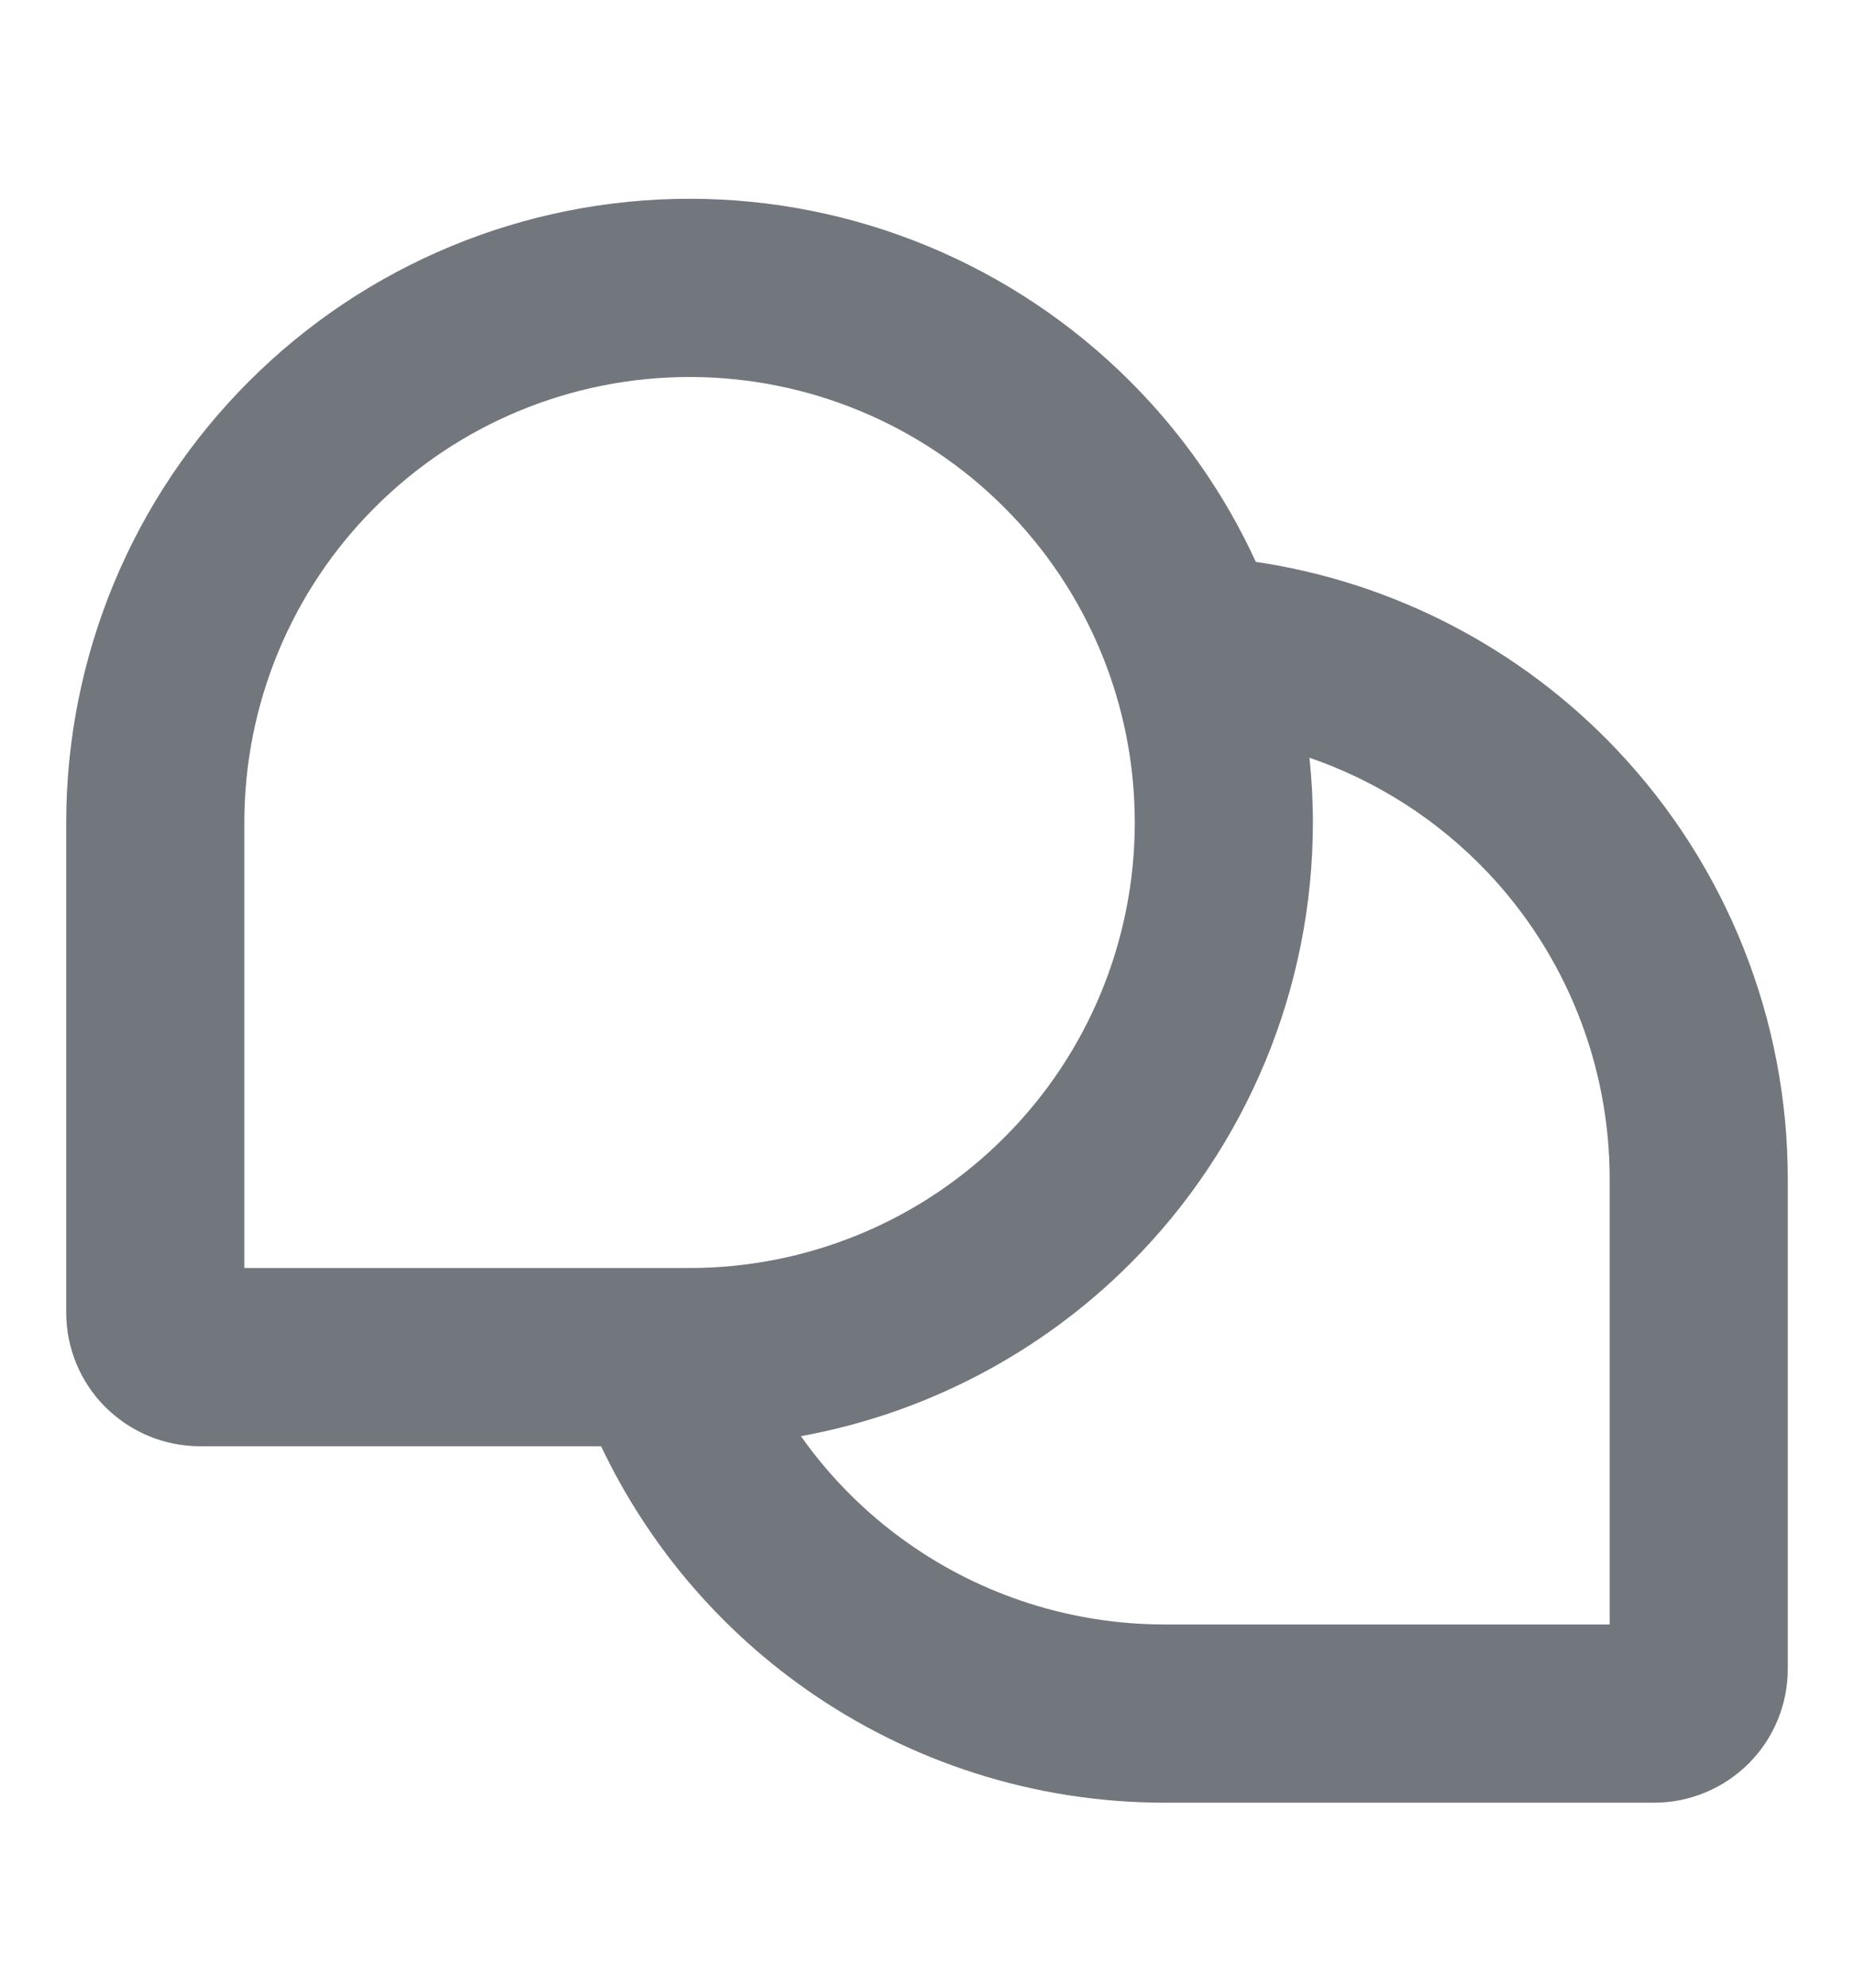 <svg width="14" height="15" viewBox="0 0 14 15" fill="none" xmlns="http://www.w3.org/2000/svg">
<path fill-rule="evenodd" clip-rule="evenodd" d="M4.539 10.914H1.509C1.241 10.914 0.985 10.807 0.795 10.618C0.606 10.429 0.5 10.173 0.5 9.905V6.207C0.5 4.959 0.996 3.761 1.879 2.879C2.761 1.996 3.959 1.5 5.207 1.5C6.455 1.5 7.652 1.996 8.535 2.879C8.933 3.277 9.253 3.739 9.483 4.24C10.522 4.394 11.484 4.892 12.211 5.66C13.039 6.535 13.5 7.693 13.5 8.897V12.595C13.5 12.862 13.394 13.119 13.205 13.308C13.015 13.497 12.759 13.604 12.491 13.604H8.793C7.82 13.604 6.87 13.302 6.075 12.74C5.413 12.272 4.885 11.642 4.539 10.914ZM2.83 3.83C3.46 3.199 4.315 2.845 5.207 2.845C6.099 2.845 6.954 3.199 7.584 3.83C8.215 4.46 8.569 5.315 8.569 6.207C8.569 7.099 8.215 7.954 7.584 8.584C6.954 9.215 6.099 9.569 5.207 9.569H4.994C4.99 9.569 4.986 9.569 4.983 9.569H1.845V6.207C1.845 5.315 2.199 4.46 2.83 3.83ZM6.048 10.838C6.267 11.148 6.538 11.42 6.852 11.642C7.419 12.043 8.098 12.259 8.793 12.259H12.155V8.897C12.155 8.037 11.826 7.209 11.235 6.585C10.859 6.188 10.396 5.893 9.888 5.718C9.905 5.88 9.914 6.043 9.914 6.207C9.914 7.455 9.418 8.652 8.535 9.535C7.853 10.217 6.983 10.668 6.048 10.838Z" fill="#72767D"/>
</svg>
